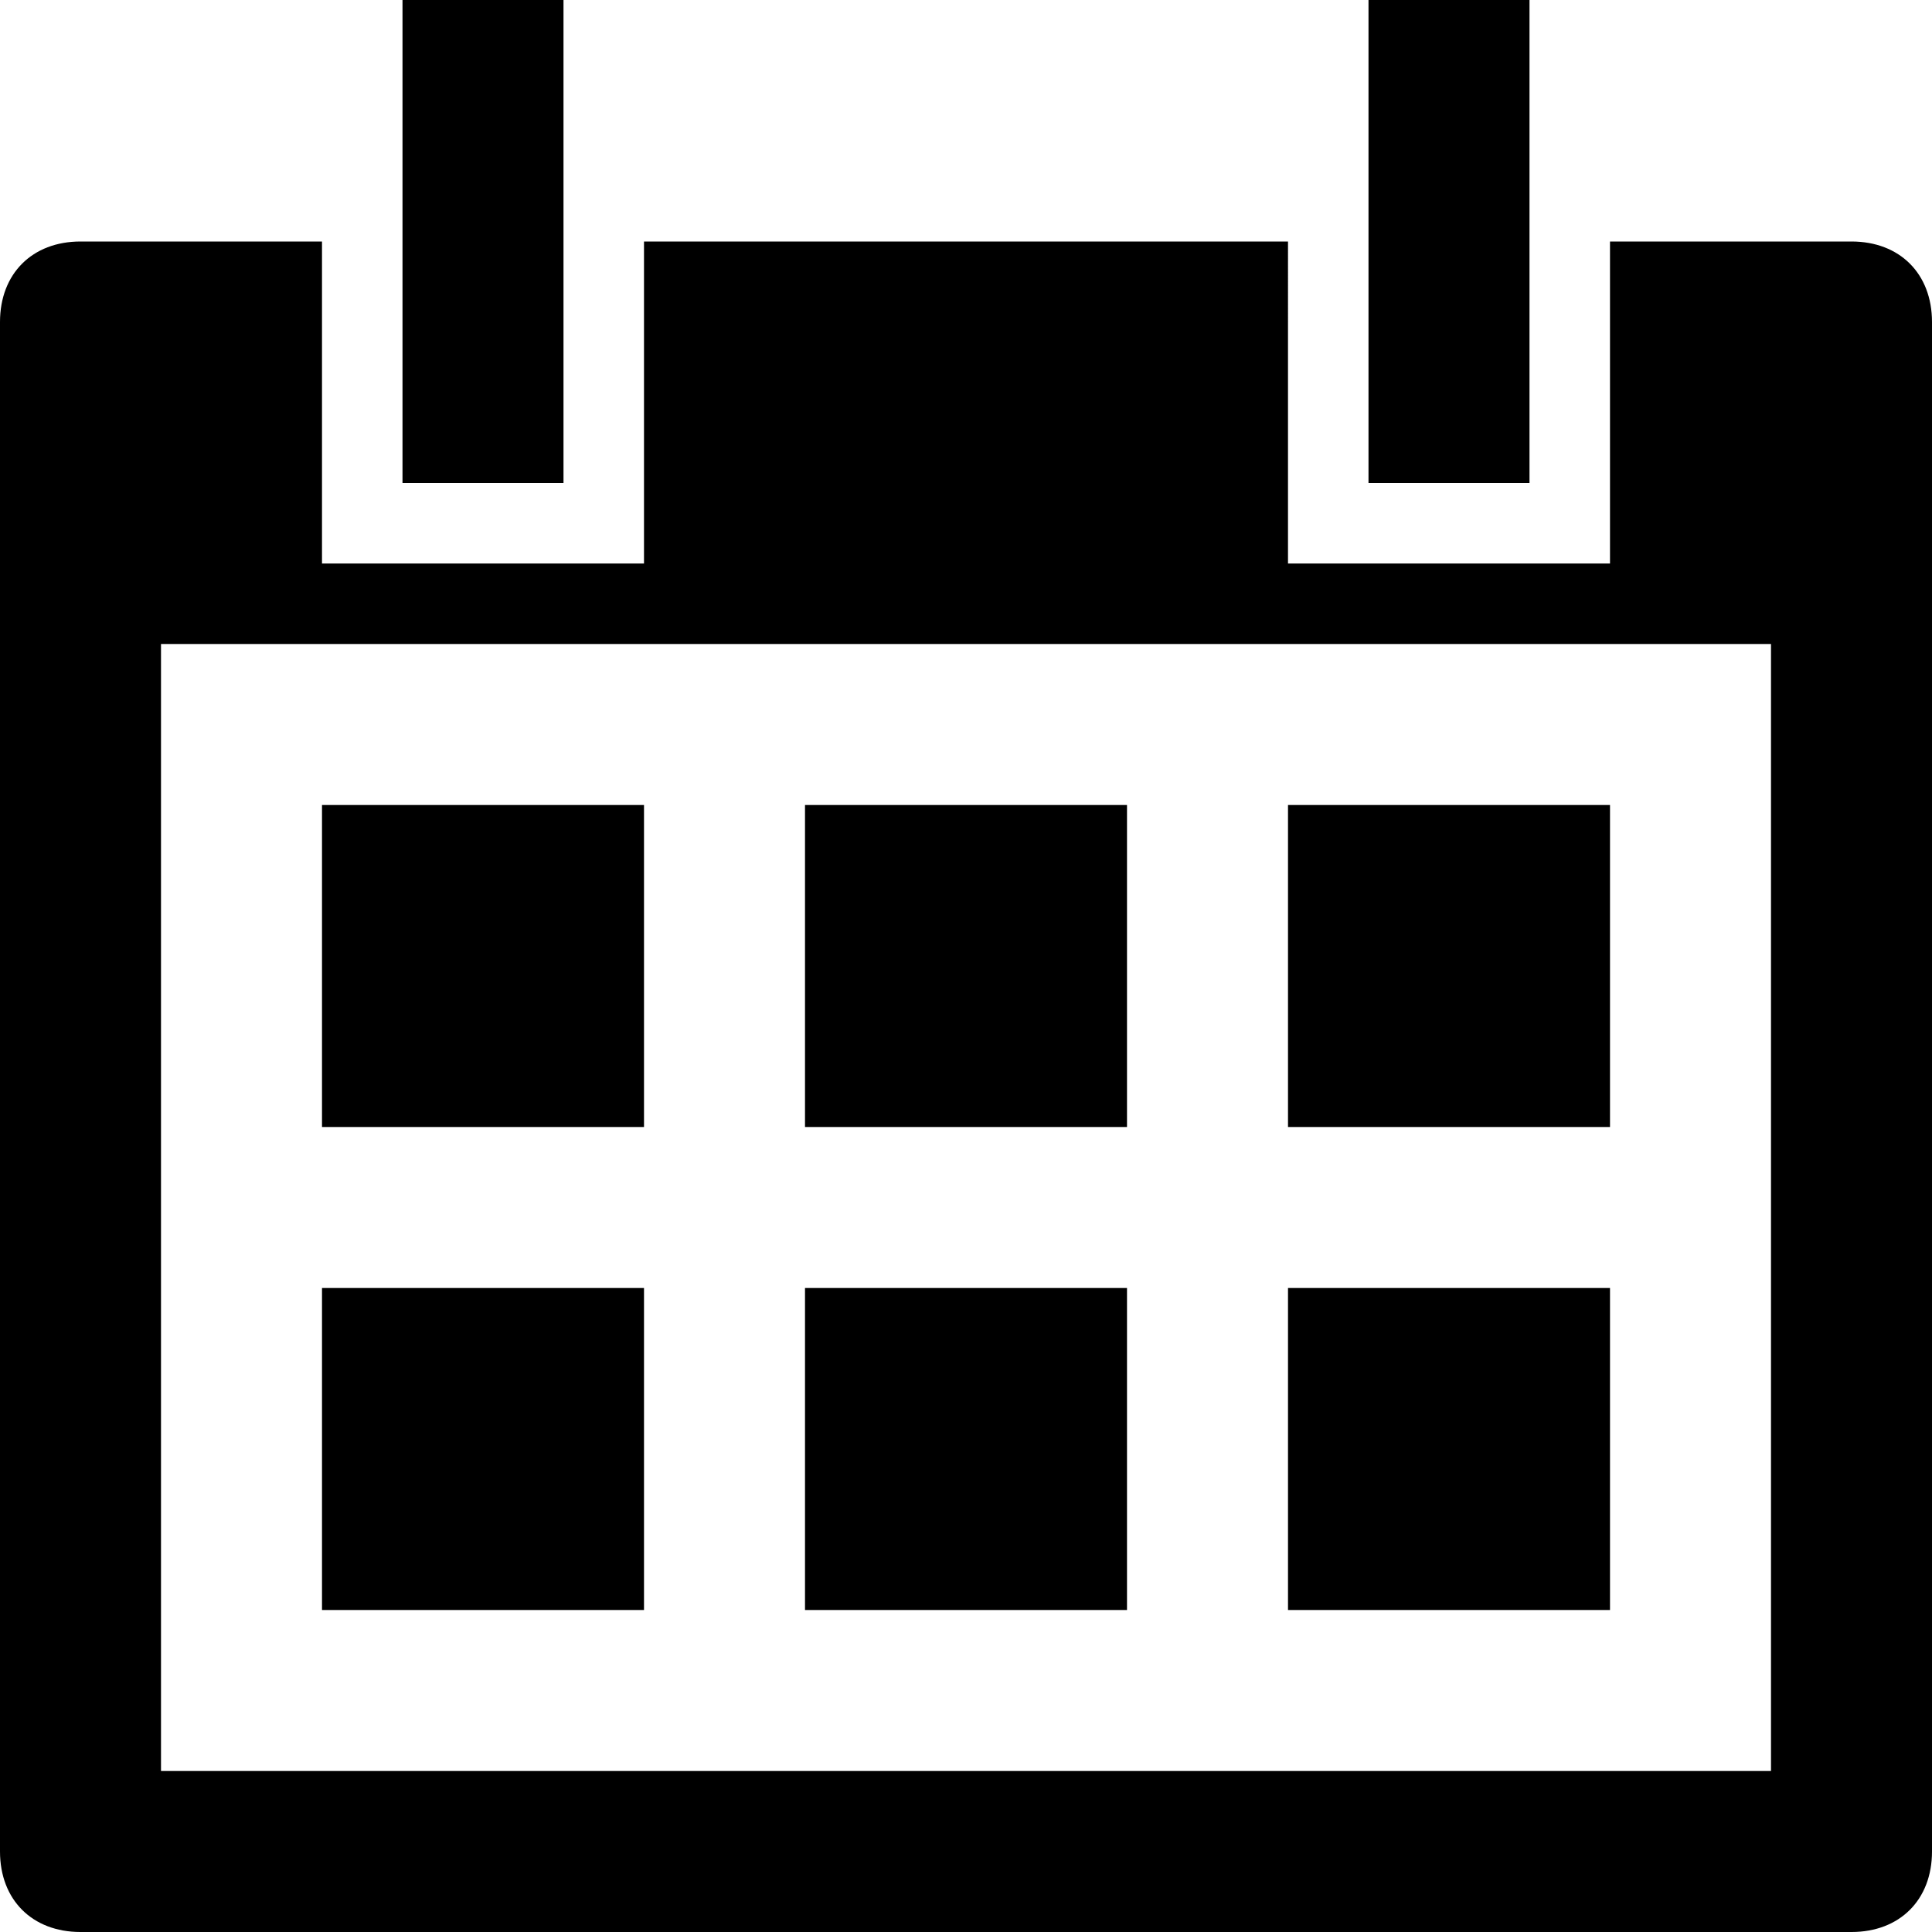 <?xml version="1.0" encoding="utf-8"?>
<!-- Generator: Adobe Illustrator 22.0.1, SVG Export Plug-In . SVG Version: 6.00 Build 0)  -->
<svg version="1.1" id="Layer_1" xmlns="http://www.w3.org/2000/svg" xmlns:xlink="http://www.w3.org/1999/xlink" x="0px" y="0px"
	 viewBox="0 0 24 24" style="enable-background:new 0 0 24 24;" xml:space="preserve">
<g>
	<rect x="17" width="2" height="6"/>
	<rect x="5" width="2" height="6"/>
	<path d="M23,3h-3v4h-4V3H8v4H4V3H1C0.4,3,0,3.4,0,4v19c0,0.6,0.4,1,1,1h22c0.6,0,1-0.4,1-1V4C24,3.4,23.6,3,23,3z M22,8v14H2V8H22z
		"/>
	<rect x="4" y="10" width="4" height="4"/>
	<rect x="4" y="16" width="4" height="4"/>
	<rect x="10" y="16" width="4" height="4"/>
	<rect x="16" y="16" width="4" height="4"/>
	<rect x="10" y="10" width="4" height="4"/>
	<rect x="16" y="10" width="4" height="4"/>
</g>
</svg>
